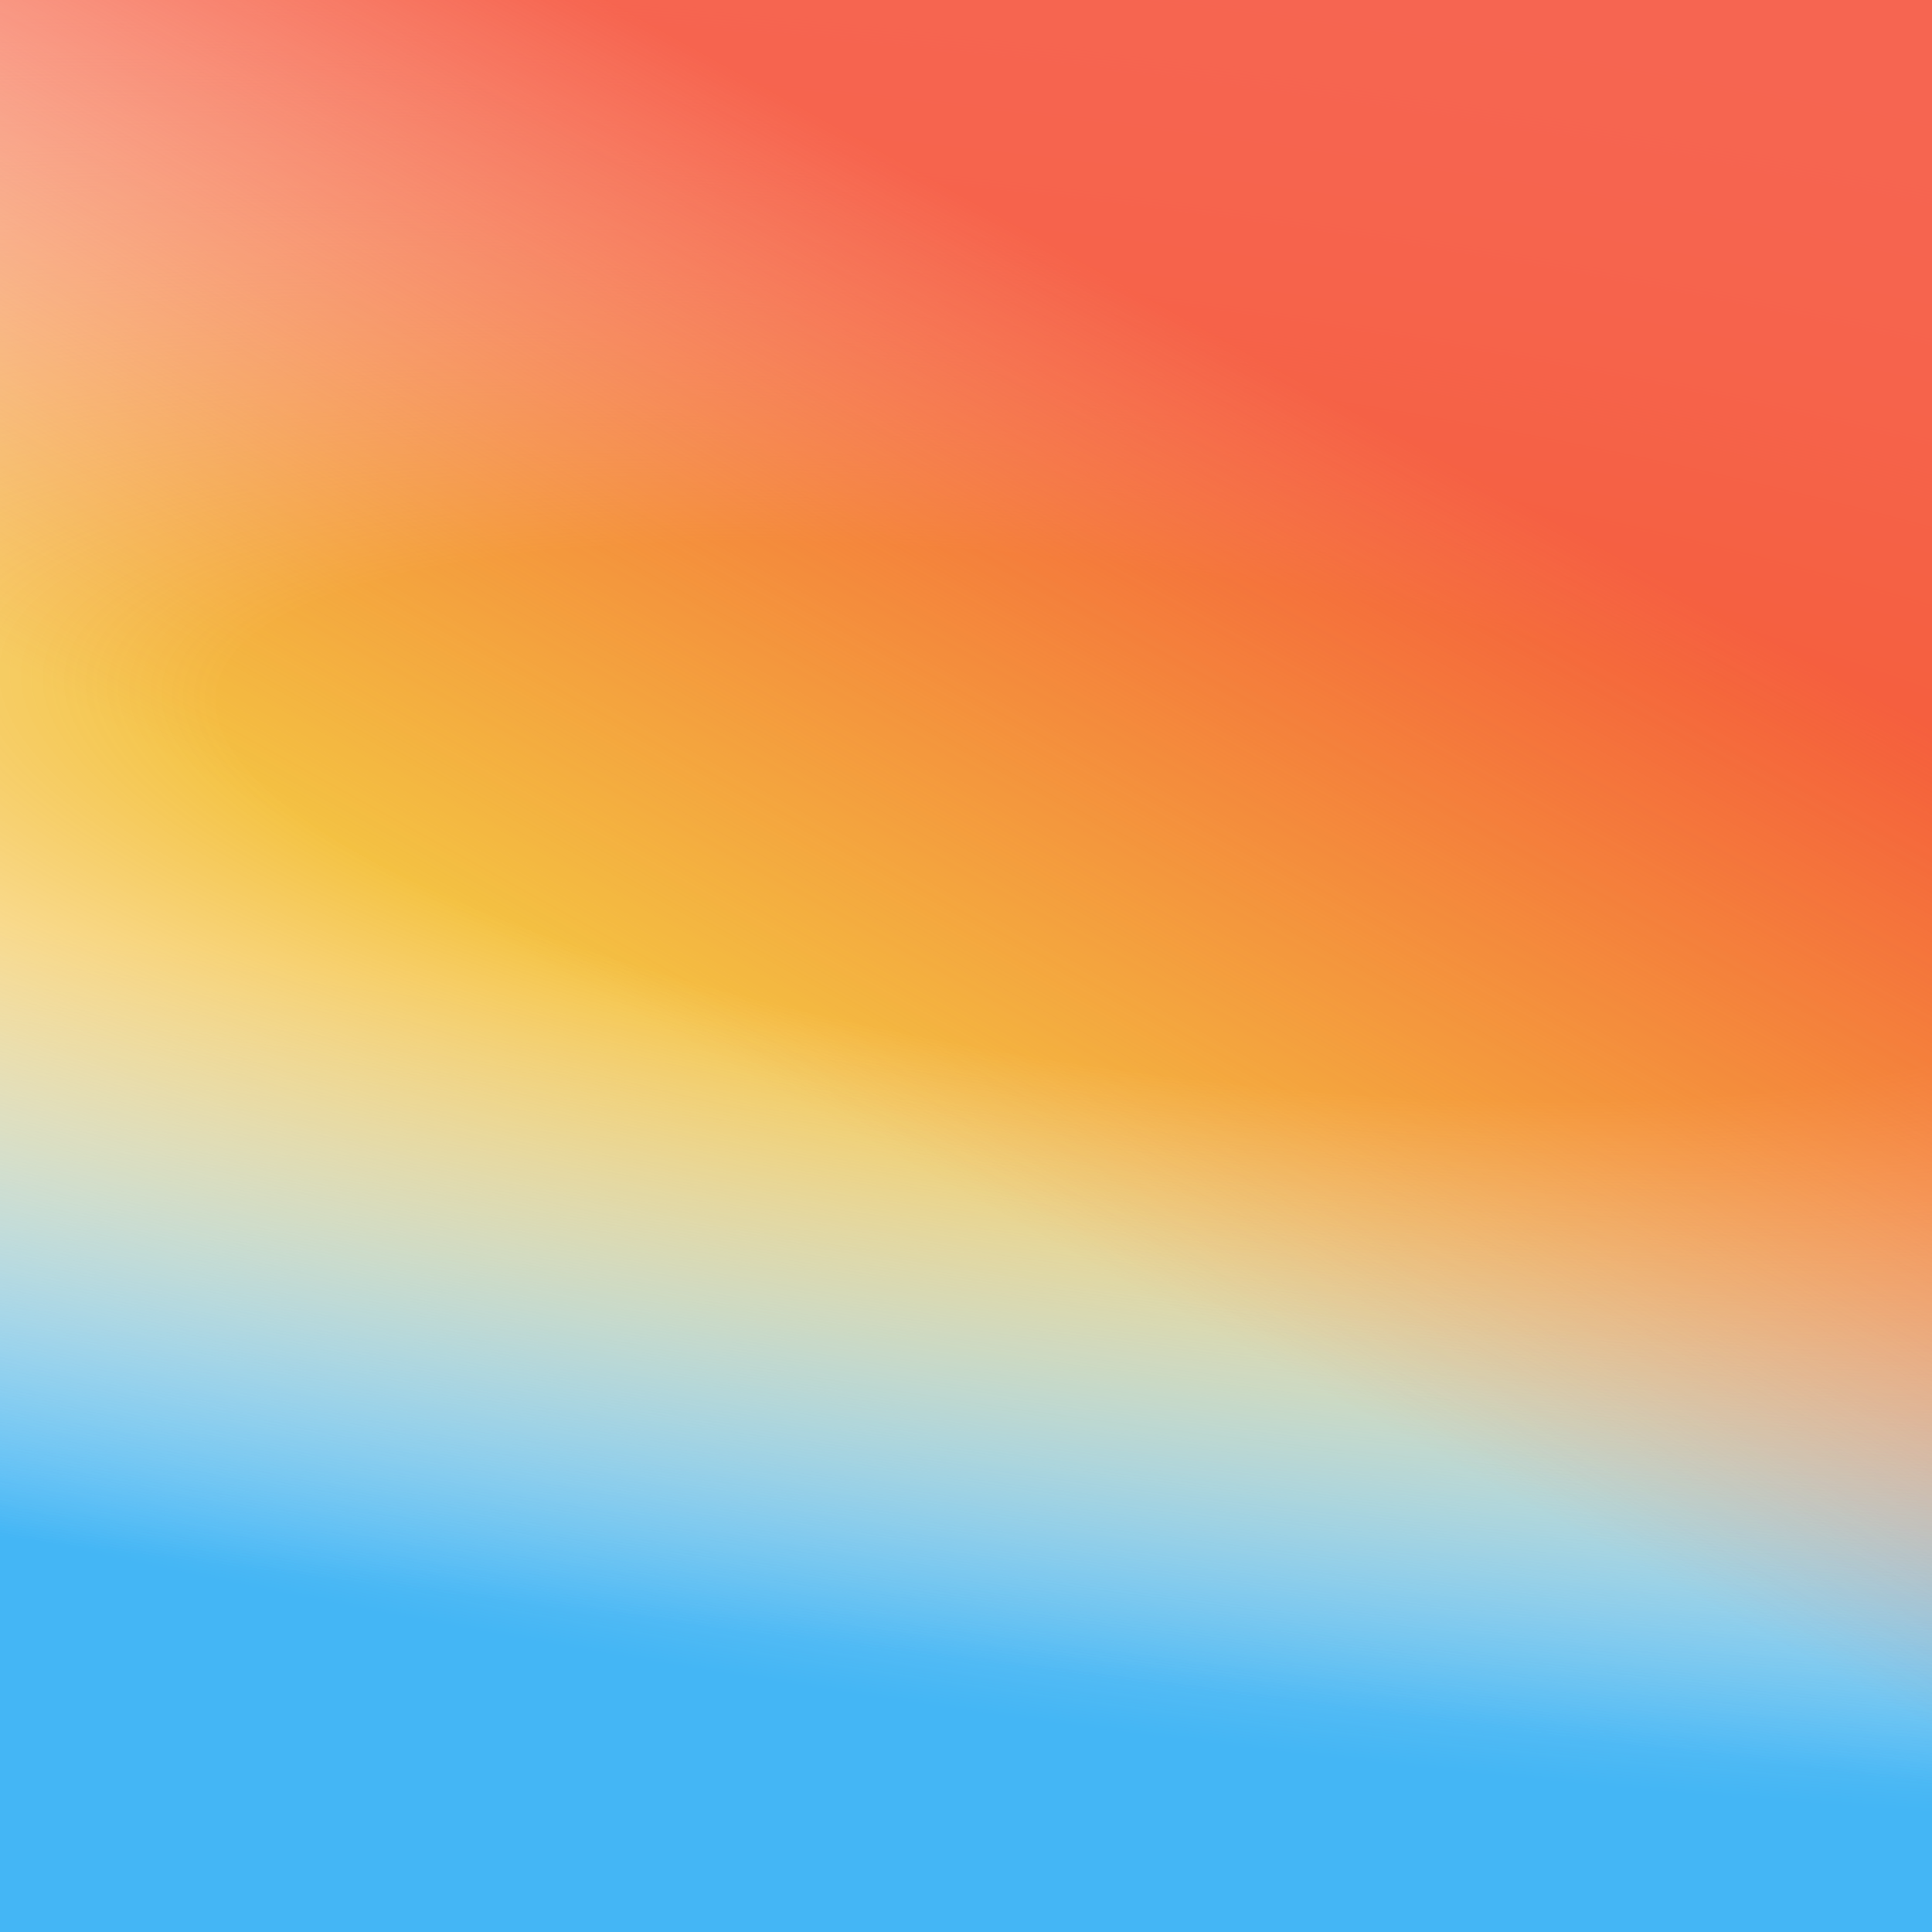 <?xml version="1.0" encoding="utf-8"?>
<!-- Generator: Adobe Illustrator 26.0.2, SVG Export Plug-In . SVG Version: 6.00 Build 0)  -->
<svg version="1.1" id="Layer_1" xmlns="http://www.w3.org/2000/svg" xmlns:xlink="http://www.w3.org/1999/xlink" x="0px" y="0px"
	 viewBox="0 0 20 20" style="enable-background:new 0 0 20 20;" xml:space="preserve">
<style type="text/css">
	.st0{fill:#FFFFFF;}
	.st1{fill:url(#SVGID_1_);fill-opacity:0.89;}
	.st2{fill:url(#SVGID_00000066514846612660303900000002846990422723367845_);fill-opacity:0.89;}
	.st3{fill:url(#SVGID_00000000187171584848997210000006962242665041159603_);fill-opacity:0.89;}
</style>
<rect y="0" class="st0" width="20" height="20"/>
<linearGradient id="SVGID_1_" gradientUnits="userSpaceOnUse" x1="9.328" y1="4.986" x2="10.129" y2="11.238" gradientTransform="matrix(1 5.481399e-04 5.481399e-04 -1 -0.237 22.049)">
	<stop  offset="0" style="stop-color:#2DADF4"/>
	<stop  offset="1" style="stop-color:#2DADF4;stop-opacity:0"/>
</linearGradient>
<rect x="0" y="0" class="st1" width="20" height="20"/>
<radialGradient id="SVGID_00000183943654747349545280000009041036589778564256_" cx="-283.192" cy="435.811" r="24.674" gradientTransform="matrix(-5.224323e-02 0.377 1.422 0.197 -622.551 29.413)" gradientUnits="userSpaceOnUse">
	<stop  offset="0.276" style="stop-color:#F3BB2C"/>
	<stop  offset="1" style="stop-color:#FFF9F8;stop-opacity:0"/>
</radialGradient>
<rect x="0" y="0" style="fill:url(#SVGID_00000183943654747349545280000009041036589778564256_);fill-opacity:0.89;" width="20" height="20"/>
<linearGradient id="SVGID_00000020400751351057019960000010096018917329696654_" gradientUnits="userSpaceOnUse" x1="13.593" y1="18.155" x2="0.916" y2="-4.864" gradientTransform="matrix(1 5.481399e-04 5.481399e-04 -1 -0.237 22.049)">
	<stop  offset="0" style="stop-color:#F5523B"/>
	<stop  offset="0.344" style="stop-color:#F4512D;stop-opacity:0"/>
</linearGradient>
<rect x="0" y="0" style="fill:url(#SVGID_00000020400751351057019960000010096018917329696654_);fill-opacity:0.89;" width="20" height="20"/>
</svg>
